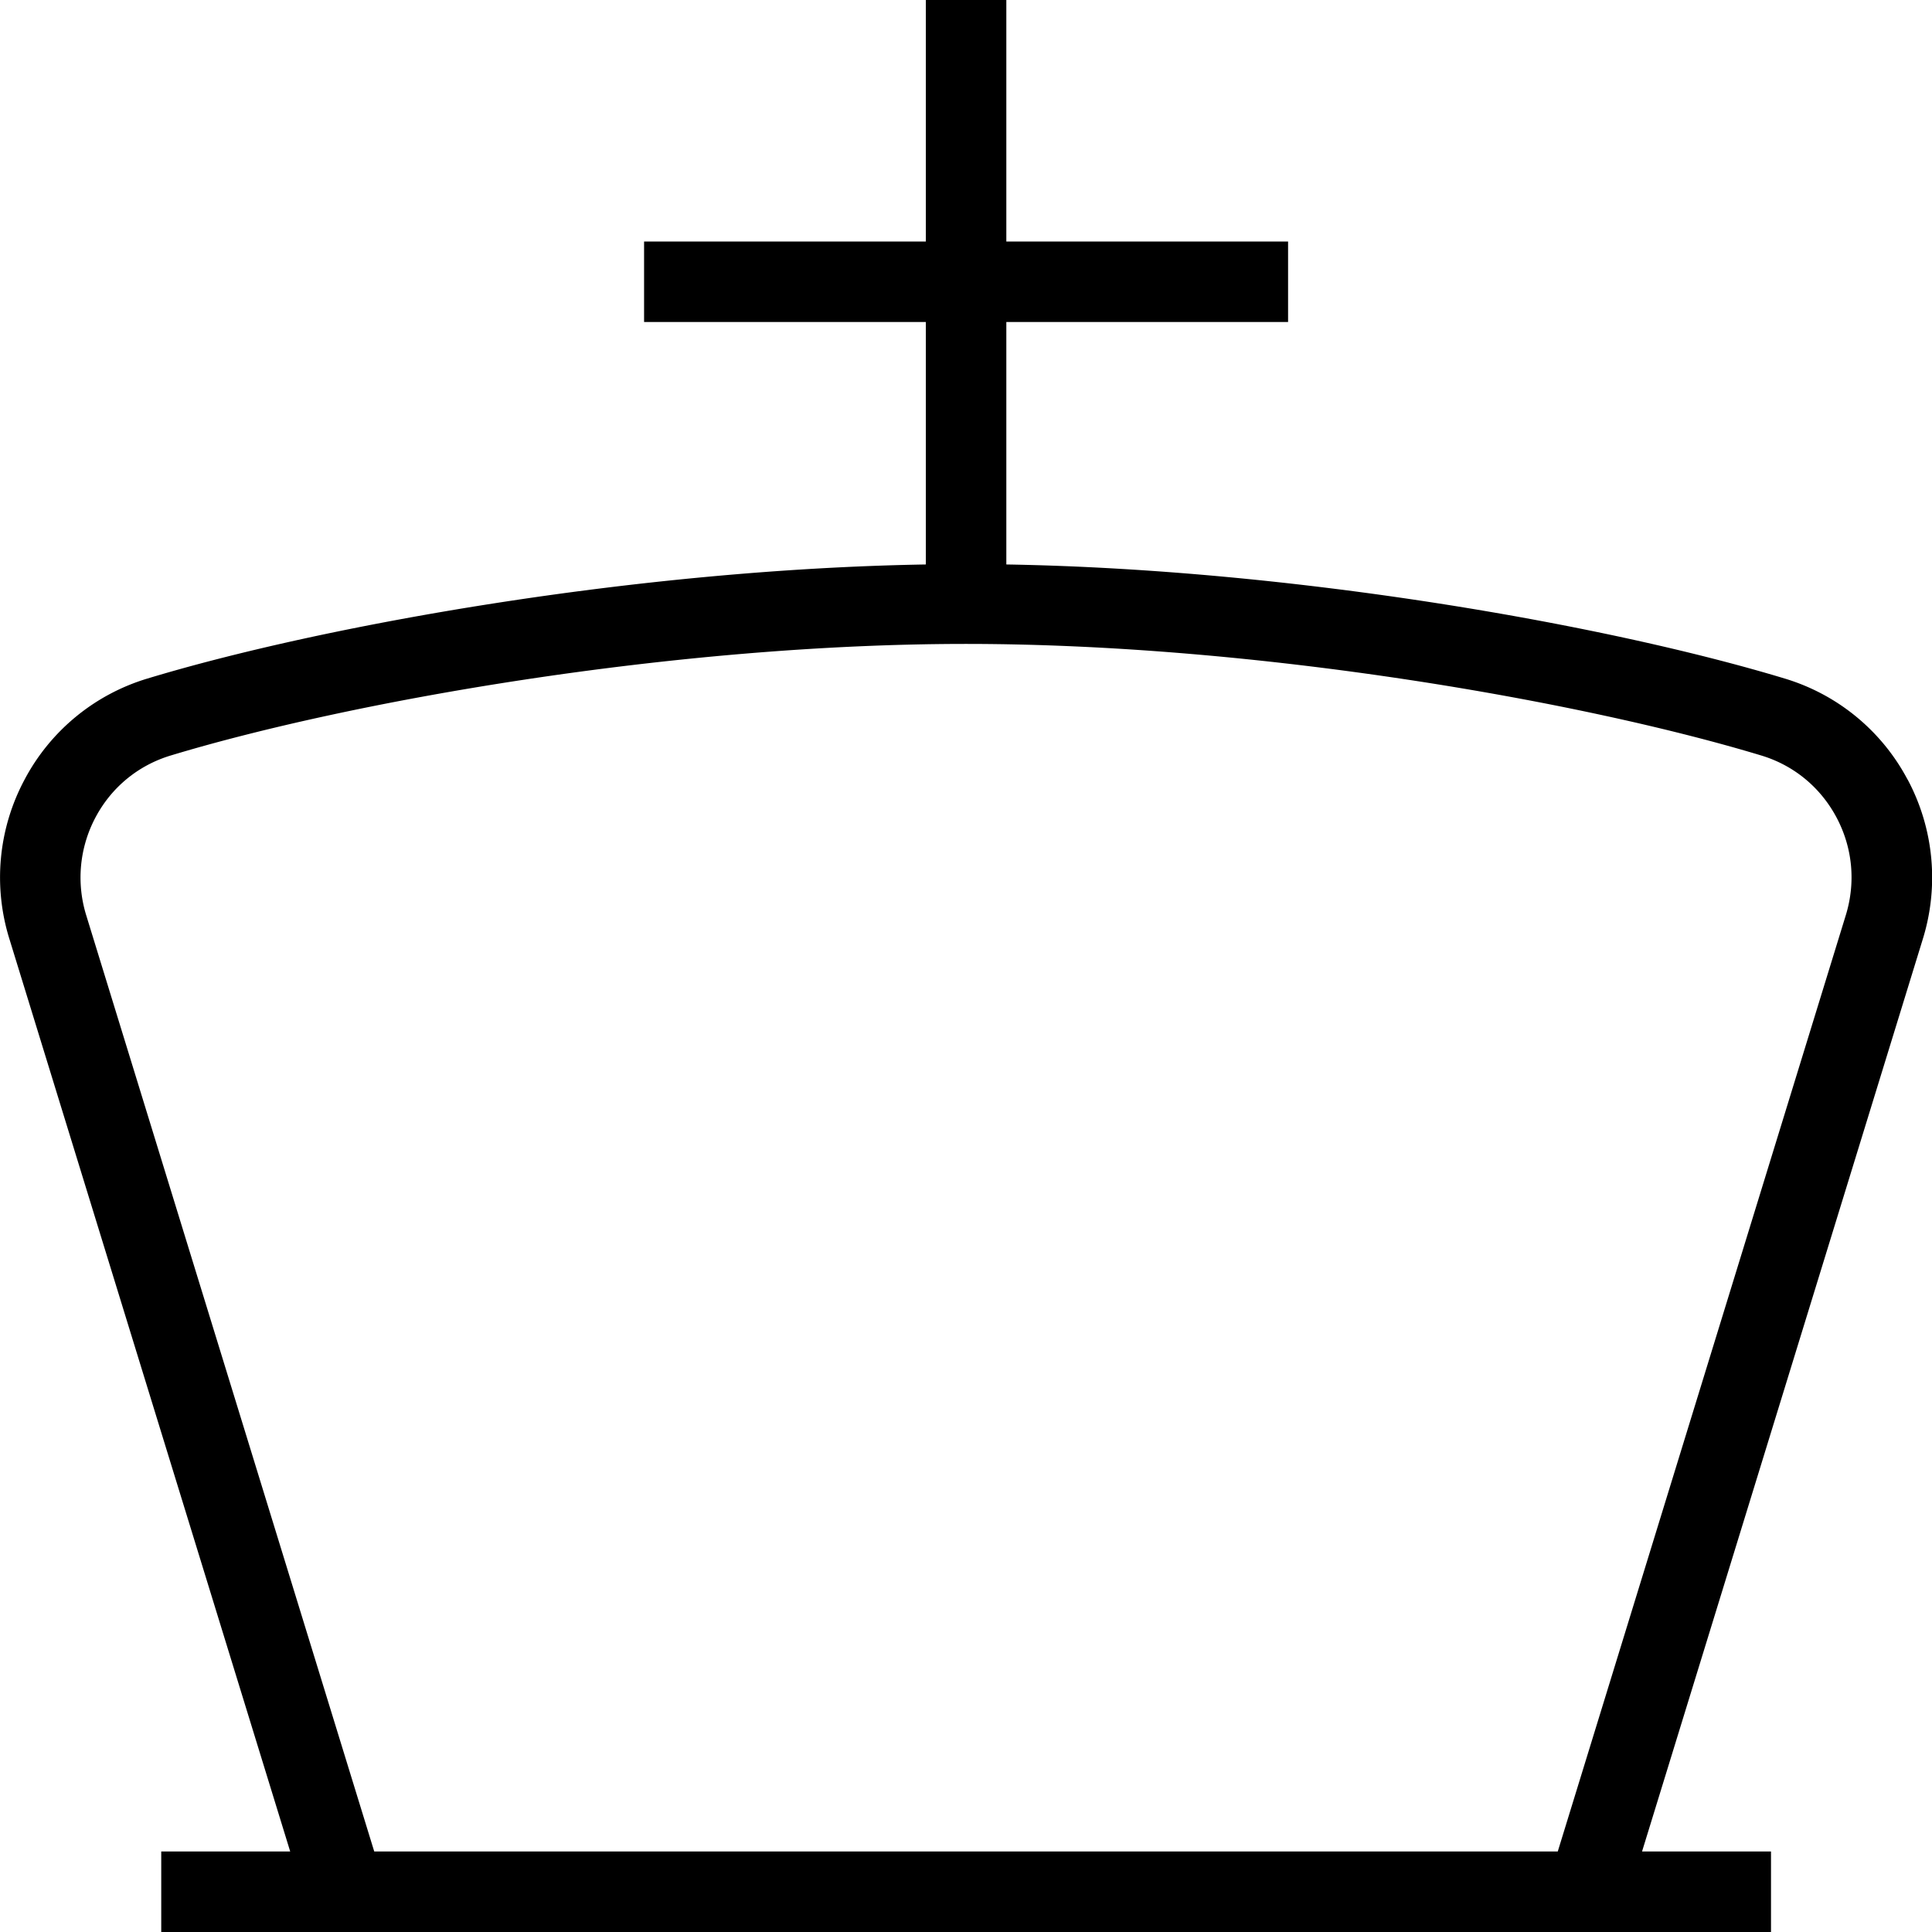 <svg xmlns="http://www.w3.org/2000/svg" width="512" height="512" data-name="Layer 1" viewBox="0 0 24 24"><path d="M23.696 9.683a2.56 2.56 0 0 0-1.526-1.254c-2.172-.658-6.059-1.356-9.669-1.417V4h3.5V3h-3.5V0h-1v3h-3.5v1h3.5v3.012c-3.61.061-7.497.759-9.669 1.417A2.56 2.56 0 0 0 .306 9.683a2.575 2.575 0 0 0-.188 1.985L3.605 23H2.003v1H22v-1h-1.602l3.487-11.332a2.583 2.583 0 0 0-.188-1.985Zm-.768 1.69L19.351 23H4.649L1.072 11.373a1.59 1.59 0 0 1 .115-1.22c.198-.373.53-.646.934-.768C4.325 8.718 8.357 7.999 12 7.999s7.675.719 9.879 1.386c.404.122.735.395.934.768.201.377.242.81.115 1.22Z"/></svg>